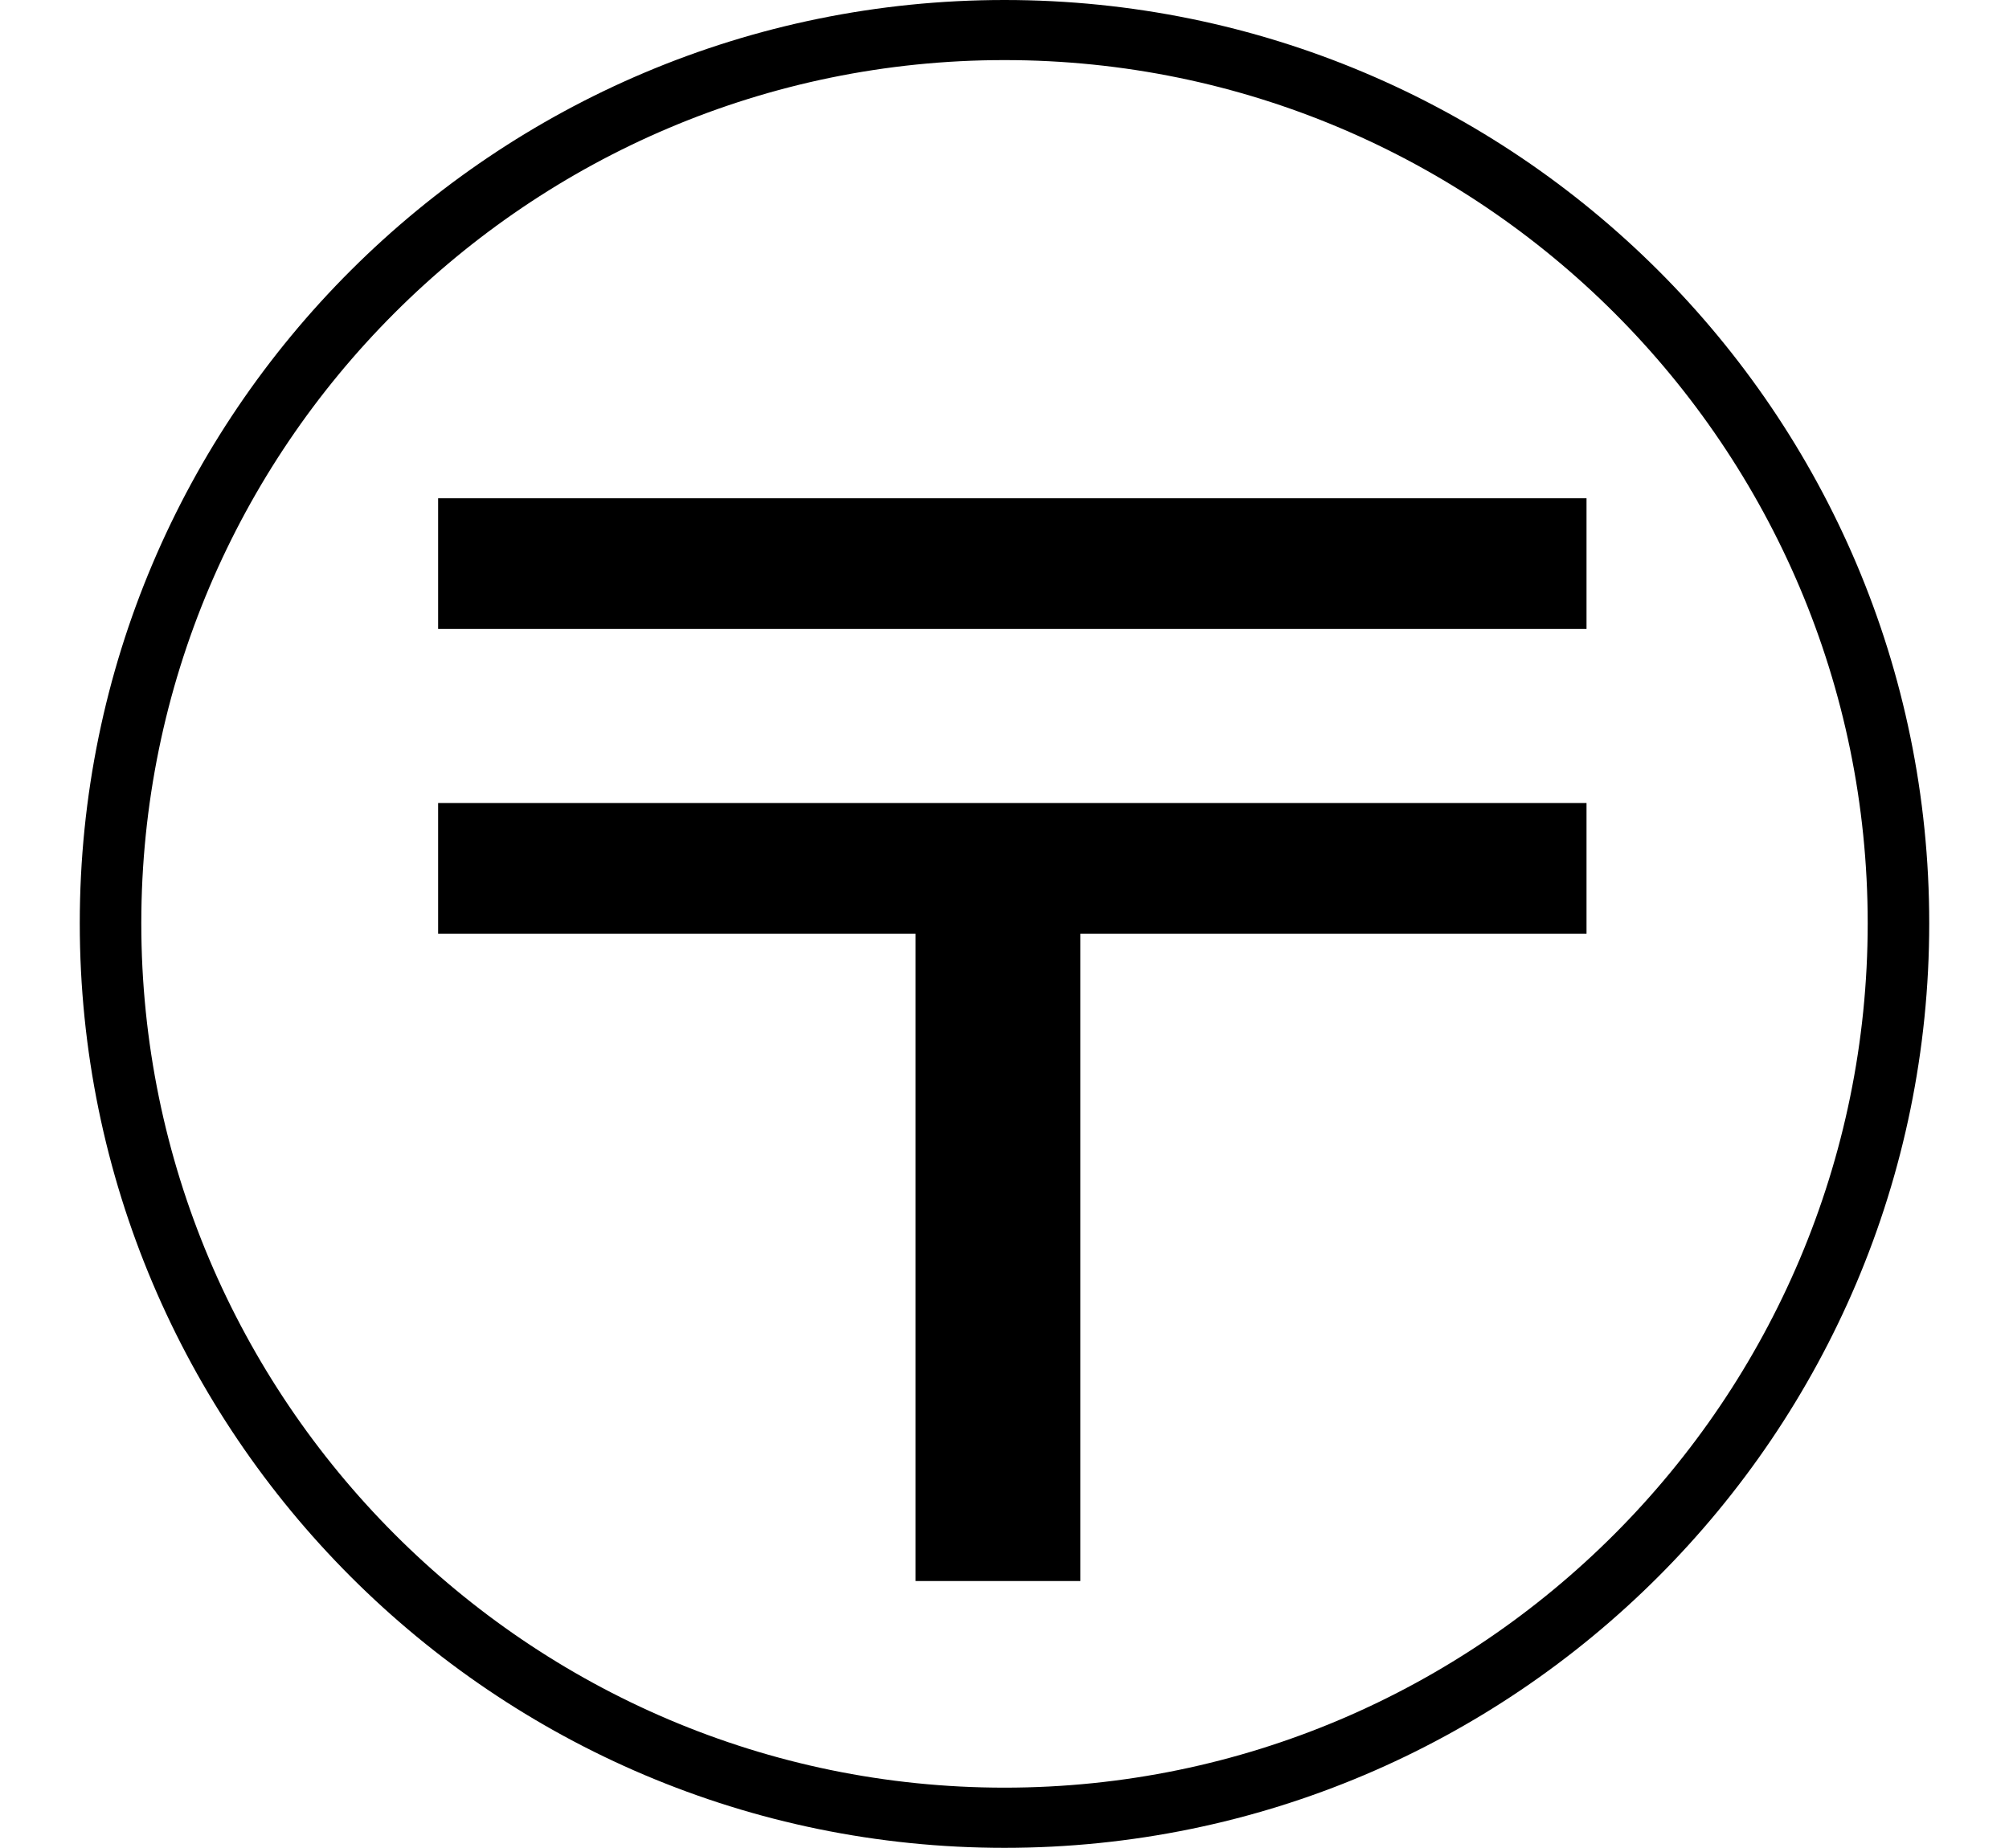 <svg height="22.078" viewBox="0 0 24 22.078" width="24" xmlns="http://www.w3.org/2000/svg">
<path d="M0.953,9.125 C0.953,3.031 5.906,-1.922 12,-1.922 C18.094,-1.922 23.047,3.031 23.047,9.125 C23.047,15.219 18.094,20.156 12,20.156 C5.906,20.156 0.953,15.219 0.953,9.125 Z M22.312,9.125 C22.312,3.438 17.688,-1.203 12,-1.203 C6.312,-1.203 1.688,3.438 1.688,9.125 C1.688,14.812 6.312,19.438 12,19.438 C17.688,19.438 22.312,14.812 22.312,9.125 Z M5.234,12.641 L18.953,12.641 L18.953,14.203 L5.234,14.203 Z M5.234,9 L10.938,9 L10.938,1.266 L12.906,1.266 L12.906,9 L18.953,9 L18.953,10.562 L5.234,10.562 Z" transform="translate(0, 20.156) scale(1, -1)"/>
</svg>